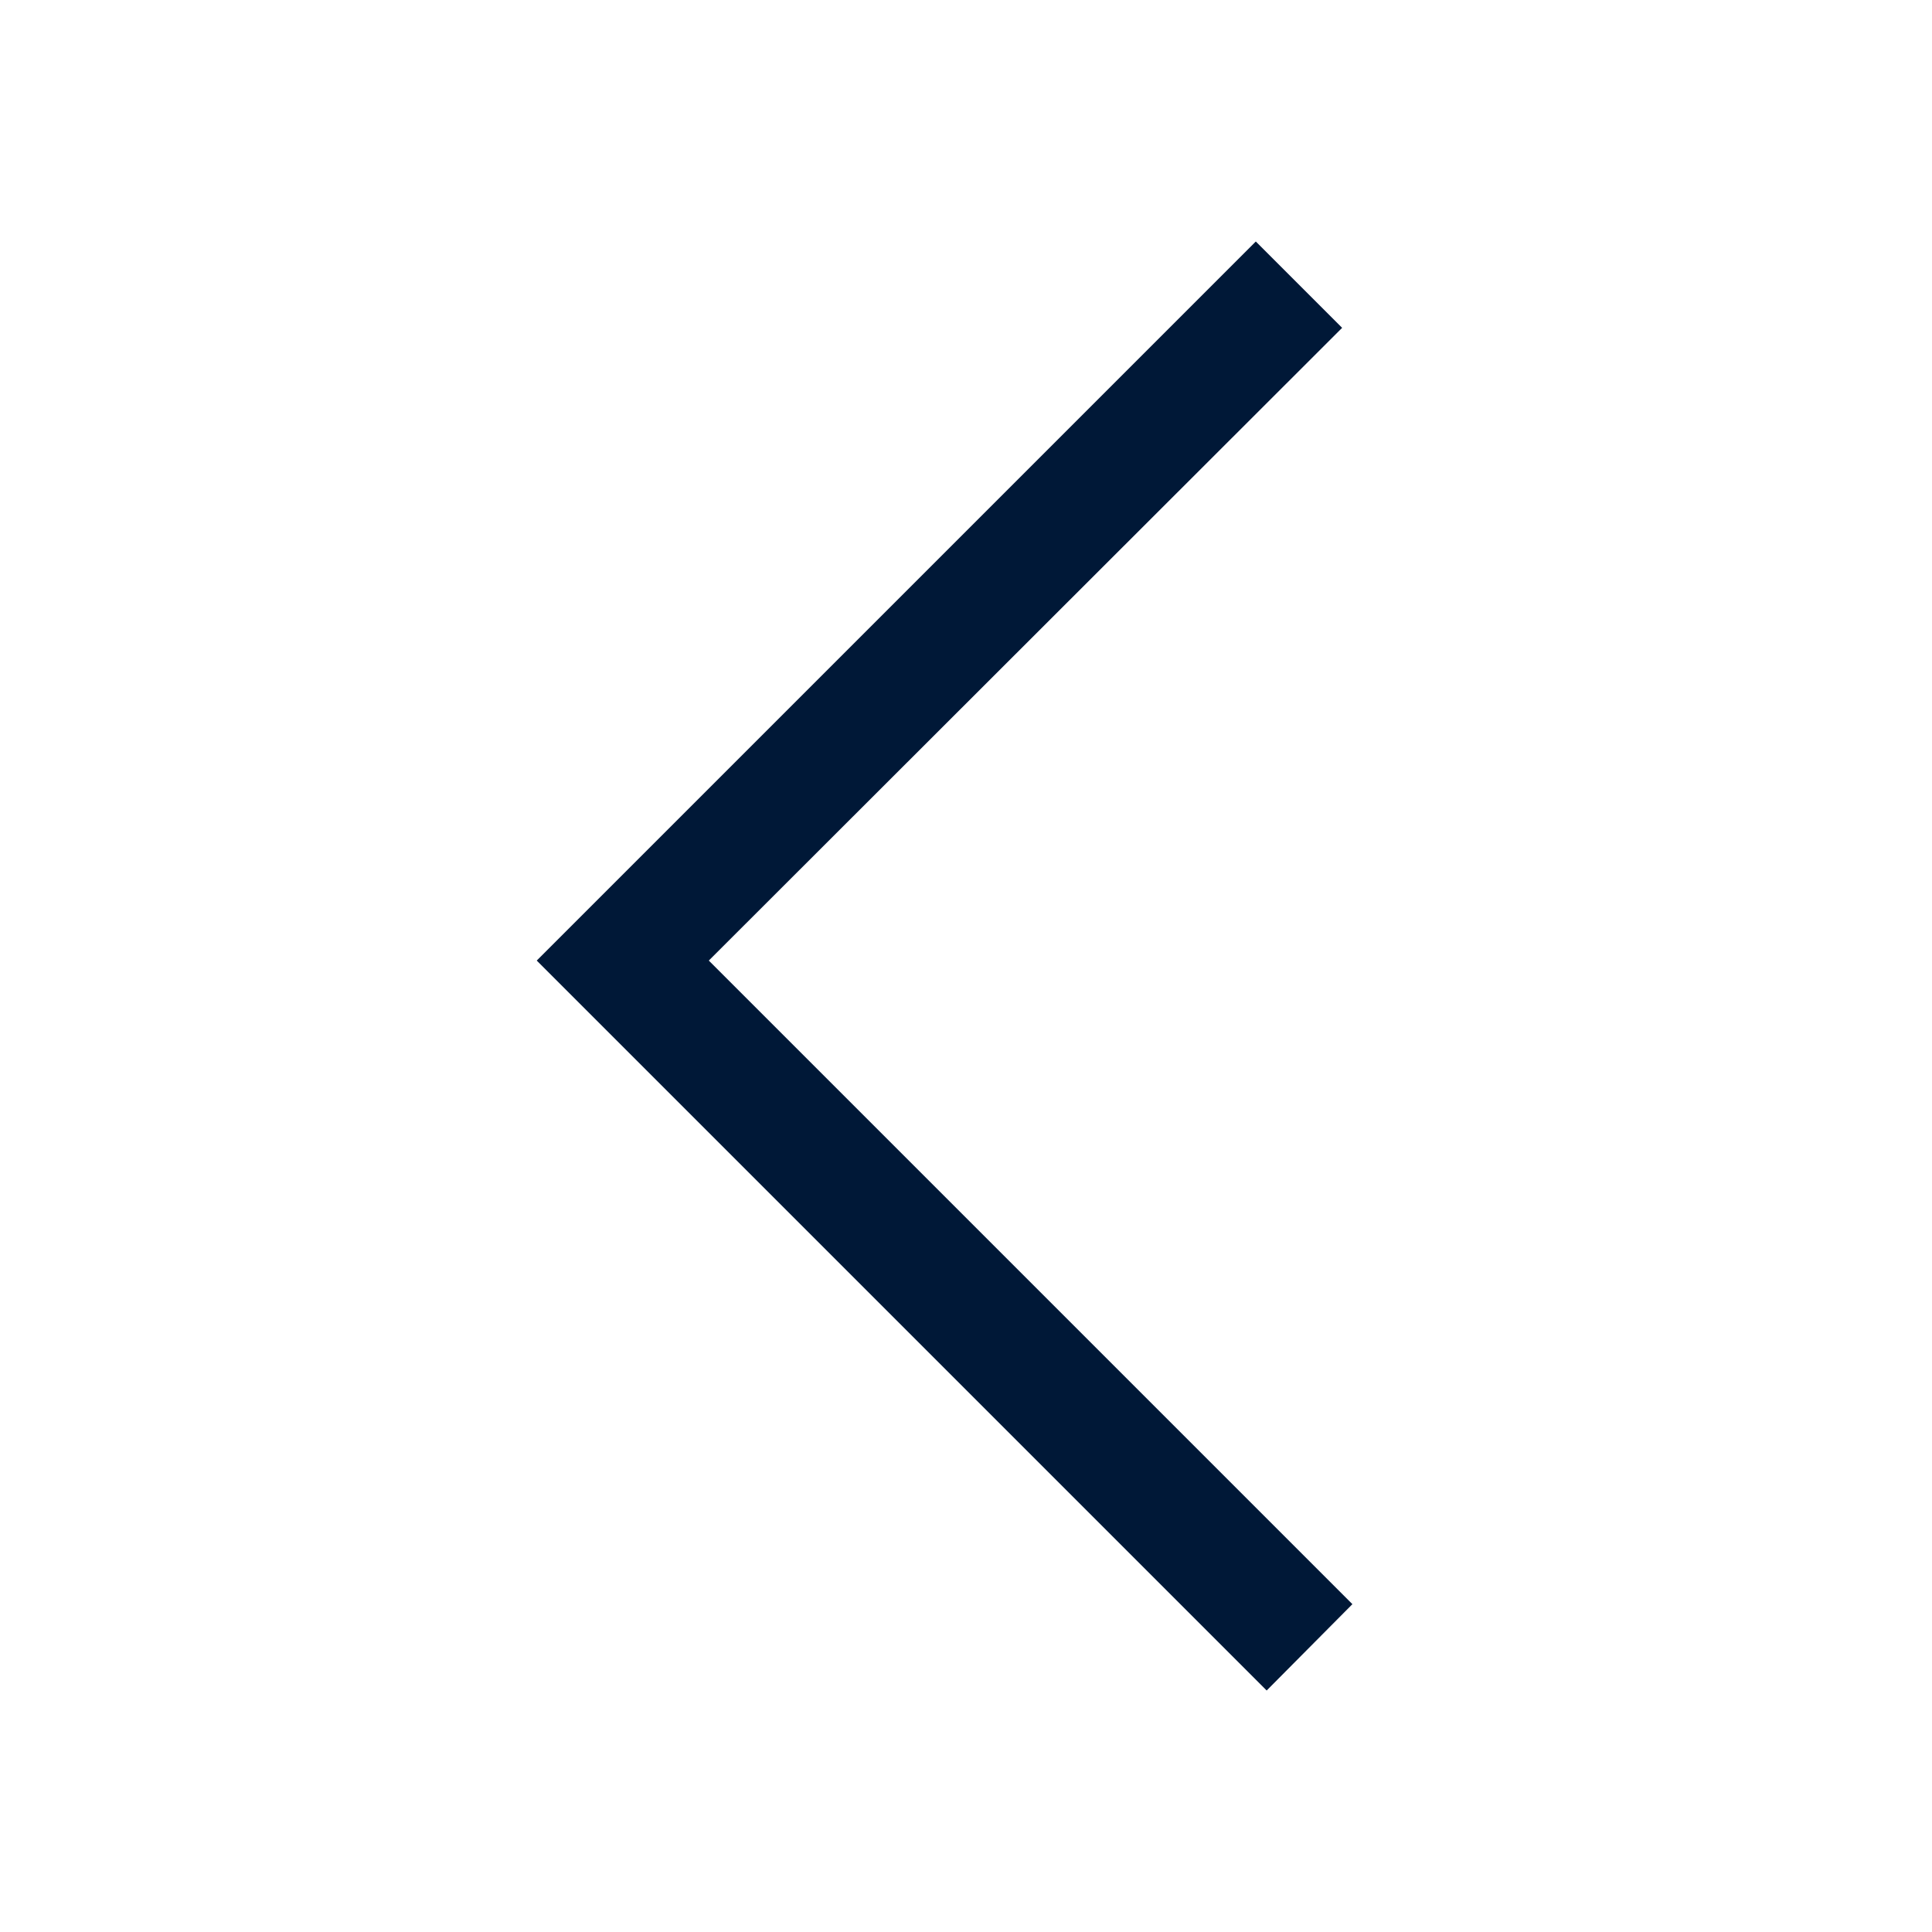 <svg xmlns="http://www.w3.org/2000/svg" viewBox="0 0 32 32"><defs><style>.cls-1{fill:#001837;}</style></defs><title>Back</title><g id="Icon"><polygon class="cls-1" points="20.98 28 8.89 15.91 20.8 4 22.23 5.43 11.74 15.91 22.4 26.57 20.98 28"/></g></svg>
